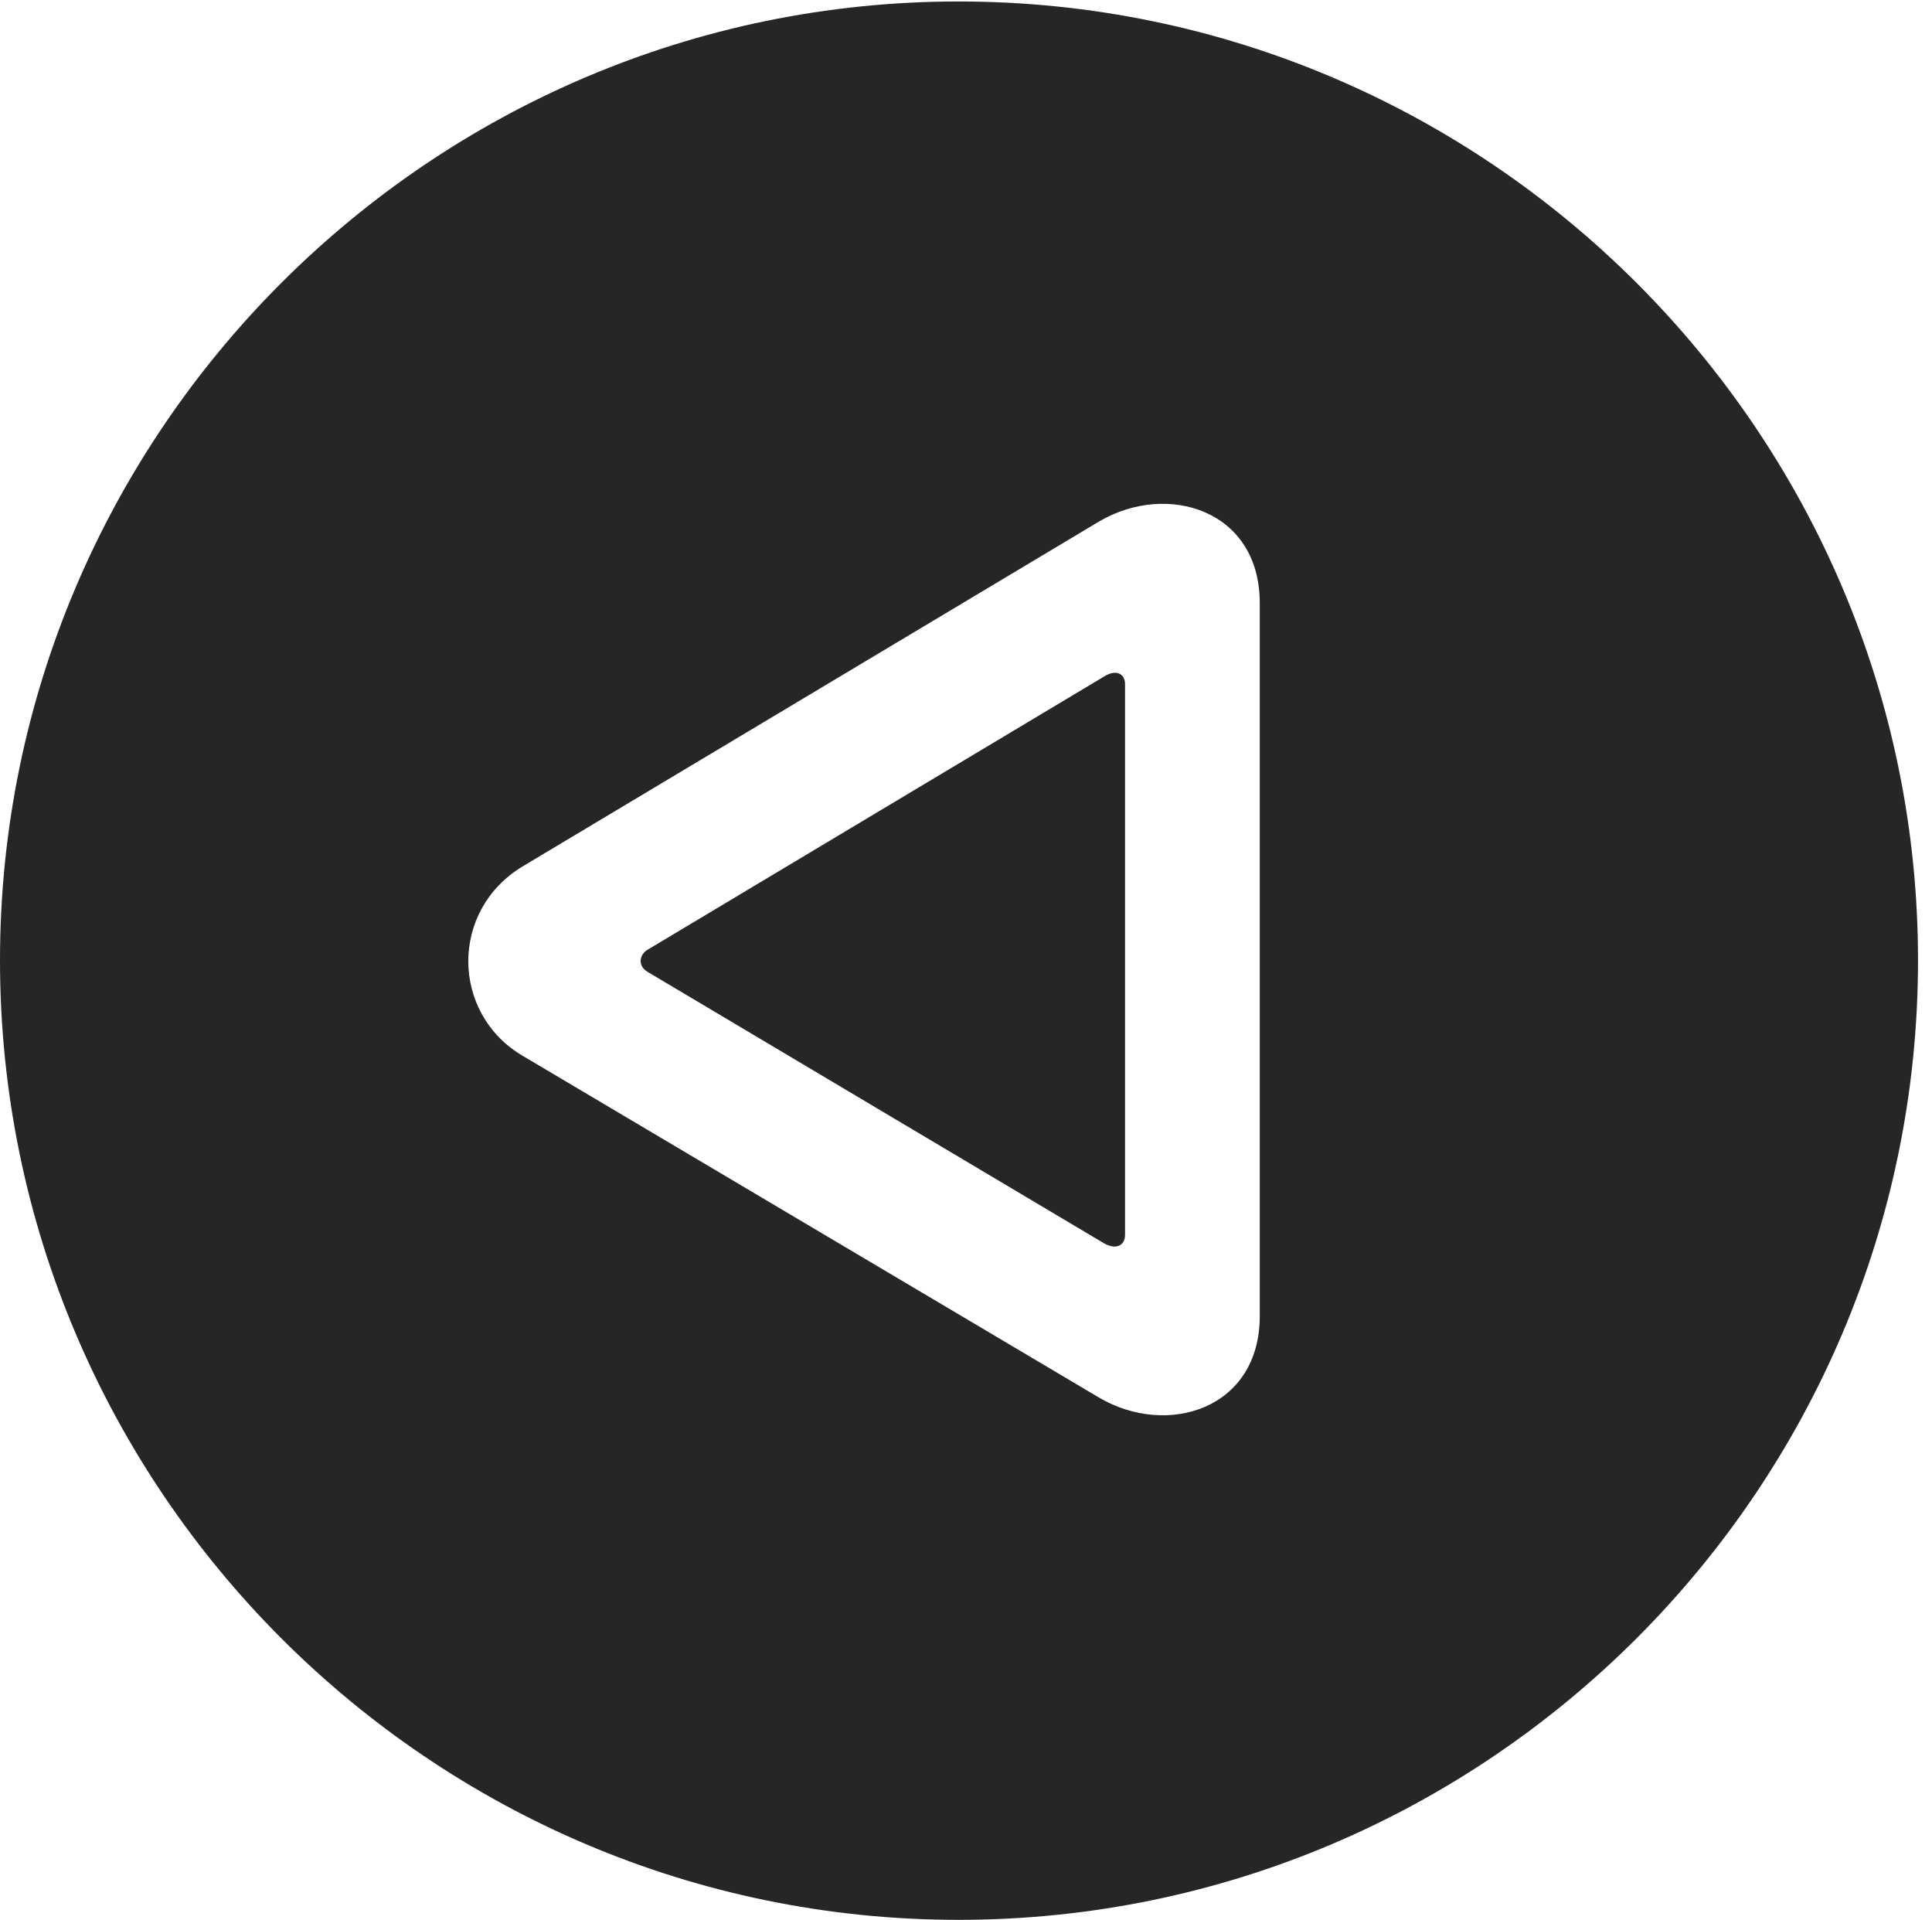 <?xml version="1.0" encoding="UTF-8"?>
<!--Generator: Apple Native CoreSVG 326-->
<!DOCTYPE svg
PUBLIC "-//W3C//DTD SVG 1.1//EN"
       "http://www.w3.org/Graphics/SVG/1.1/DTD/svg11.dtd">
<svg version="1.1" xmlns="http://www.w3.org/2000/svg" xmlns:xlink="http://www.w3.org/1999/xlink" viewBox="0 0 51.25 50.918">
 <g>
  <rect height="50.918" opacity="0" width="51.25" x="0" y="0"/>
  <path d="M50.879 25.469C50.879 39.492 39.453 50.918 25.43 50.918C11.426 50.918 0 39.492 0 25.469C0 11.465 11.426 0.039 25.43 0.039C39.453 0.039 50.879 11.465 50.879 25.469ZM29.16 13.828L13.848 22.988C11.934 24.16 11.973 26.836 13.809 27.969L29.16 37.07C30.957 38.125 33.418 37.383 33.418 34.902L33.418 15.996C33.418 13.516 30.957 12.773 29.16 13.828ZM29.844 18.145L29.844 32.754C29.844 33.027 29.609 33.164 29.277 32.969L17.188 25.781C16.914 25.625 16.953 25.332 17.168 25.195L29.277 17.949C29.609 17.734 29.844 17.871 29.844 18.145Z" fill="black" fill-opacity="0.85"/>
 </g>
</svg>
